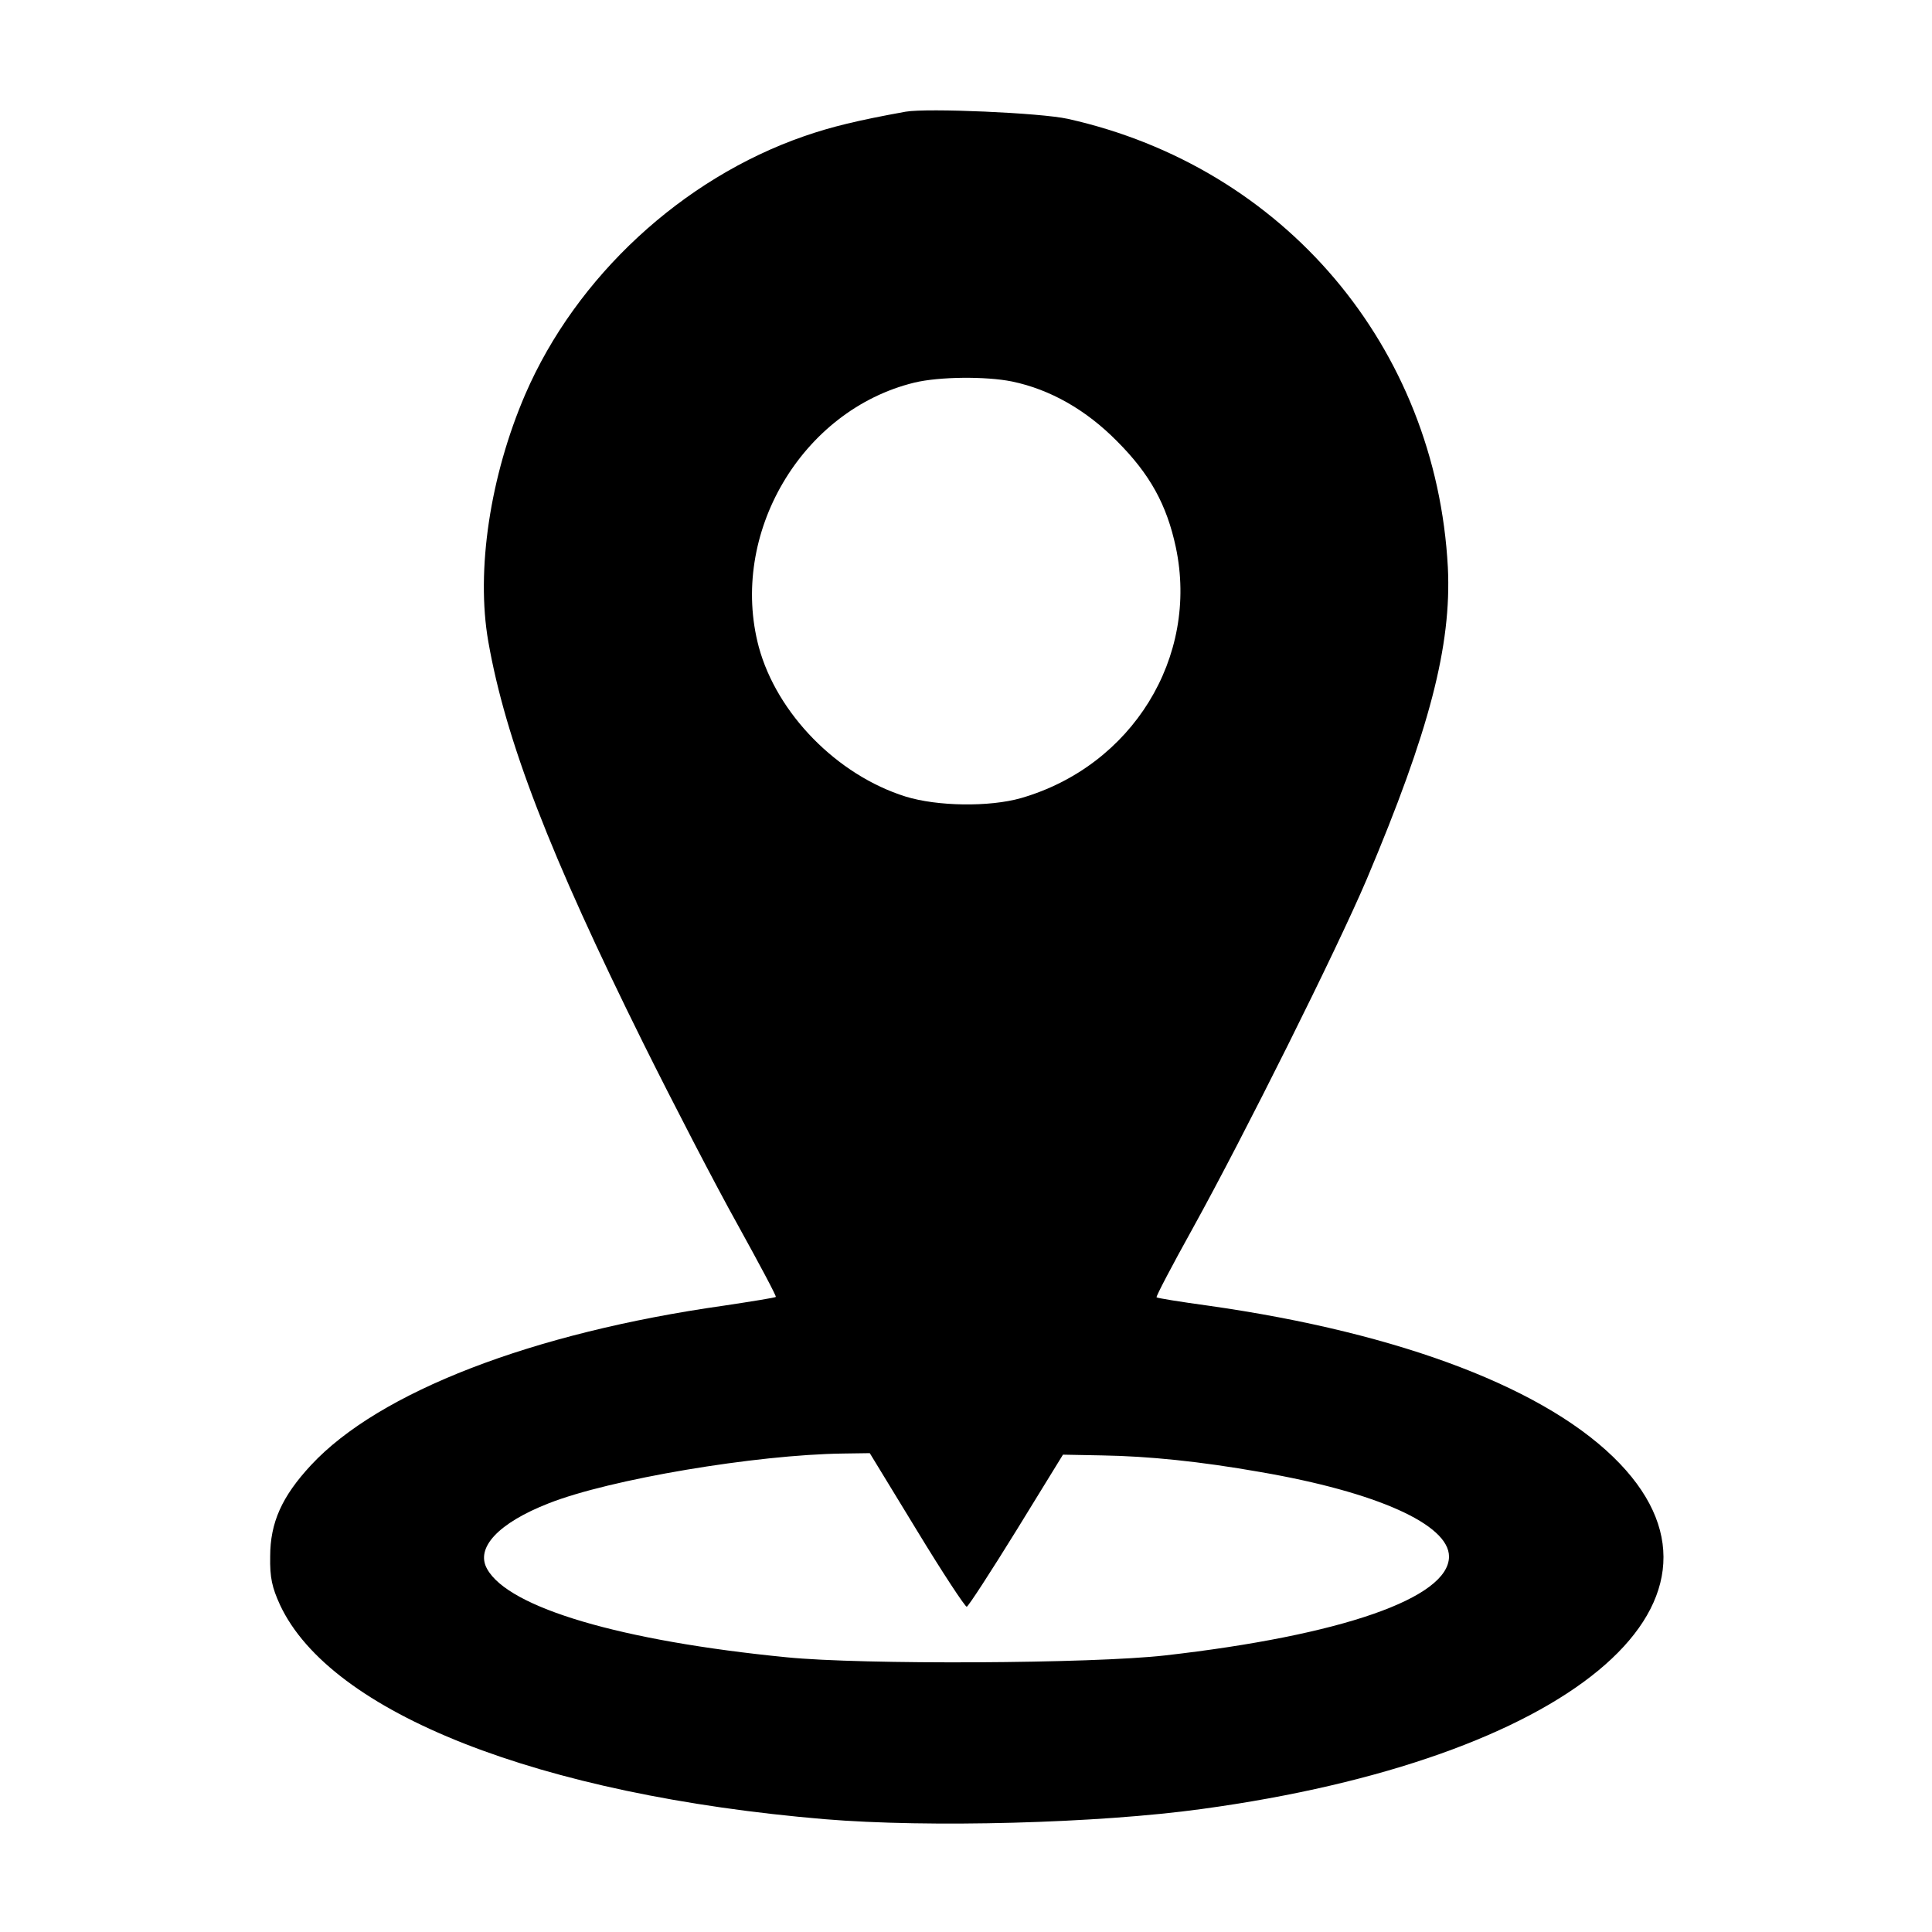 <?xml version="1.0" standalone="no"?>
<!DOCTYPE svg PUBLIC "-//W3C//DTD SVG 20010904//EN"
 "http://www.w3.org/TR/2001/REC-SVG-20010904/DTD/svg10.dtd">
<svg version="1.0" xmlns="http://www.w3.org/2000/svg"
 width="512pt" height="512pt" viewBox="0 0 512 512"
 preserveAspectRatio="xMidYMid meet">

<g transform="translate(0,512) scale(0.1,-0.1)"
fill="#000000" stroke="none">
<path d="M2400 4824 c-127 -23 -197 -40 -269 -65 -323 -112 -604 -372 -739
-684 -93 -216 -131 -466 -98 -655 46 -262 163 -565 411 -1065 79 -159 191
-375 249 -479 58 -105 104 -191 102 -193 -2 -2 -64 -12 -137 -23 -509 -72
-915 -229 -1095 -423 -77 -83 -108 -152 -108 -242 -1 -56 5 -82 26 -128 134
-287 687 -504 1443 -568 276 -23 725 -11 1000 27 969 132 1464 542 1108 915
-187 196 -576 346 -1092 419 -73 10 -135 20 -136 22 -2 2 41 84 96 183 136
246 381 737 461 925 166 393 225 619 215 826 -31 585 -434 1061 -1007 1189
-72 16 -372 29 -430 19z m282 -715 c101 -21 196 -75 278 -158 88 -88 132 -169
156 -281 62 -292 -116 -580 -410 -665 -84 -24 -222 -22 -306 4 -182 57 -341
220 -389 396 -80 299 113 628 412 701 66 16 190 17 259 3z m-252 -3045 c68
-112 128 -203 132 -202 5 2 64 93 132 203 l123 200 104 -2 c123 -2 260 -16
419 -44 308 -53 500 -139 500 -224 0 -110 -286 -209 -752 -262 -193 -22 -804
-25 -1003 -5 -438 43 -737 131 -794 234 -32 56 30 122 163 174 162 64 549 129
781 132 l70 1 125 -205z"/>
</g>
</svg>

